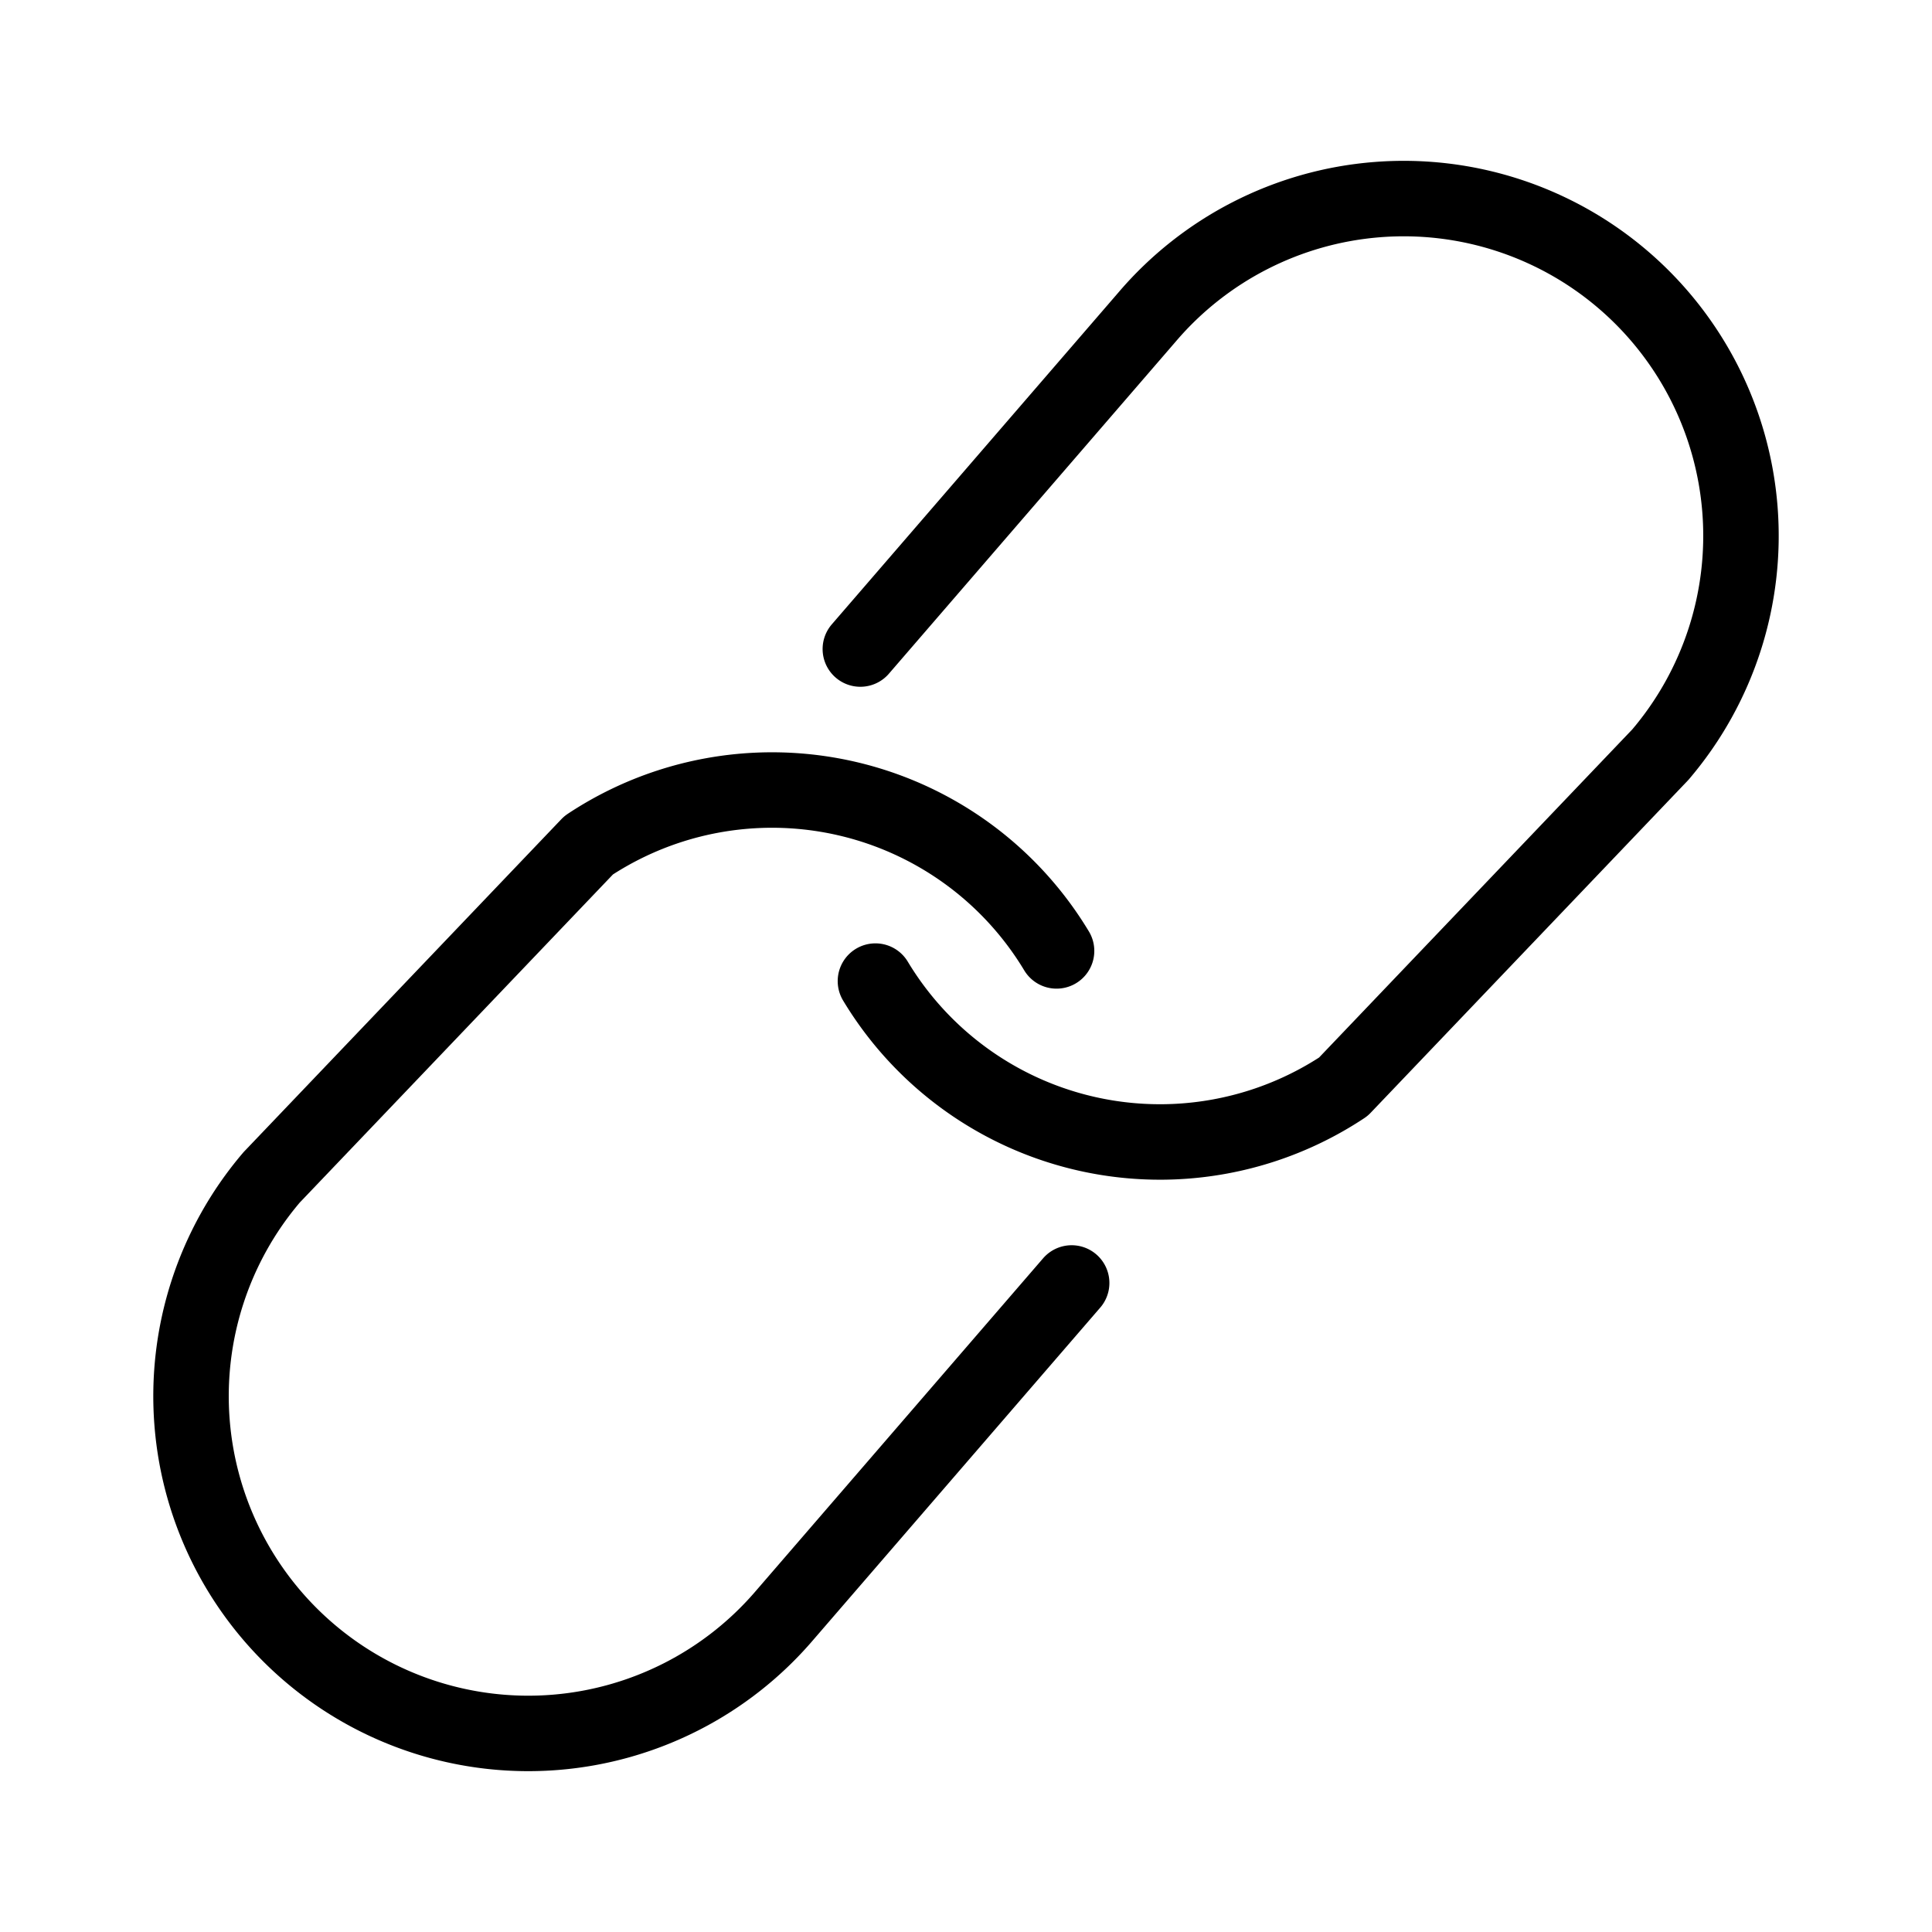<svg xmlns="http://www.w3.org/2000/svg" viewBox="0 0 128 128" fill="none" stroke="#000" stroke-width="5" stroke-linecap="round" stroke-linejoin="round"><symbol id="a" viewBox="0 0 128 128"><path d="M58 65a22 22 100 0 0 31 7l21-22a22 22 100 0 0-34-29L57 43"/></symbol><use href="#a"/><use href="#a" transform="rotate(180 64 64)"/></svg>
